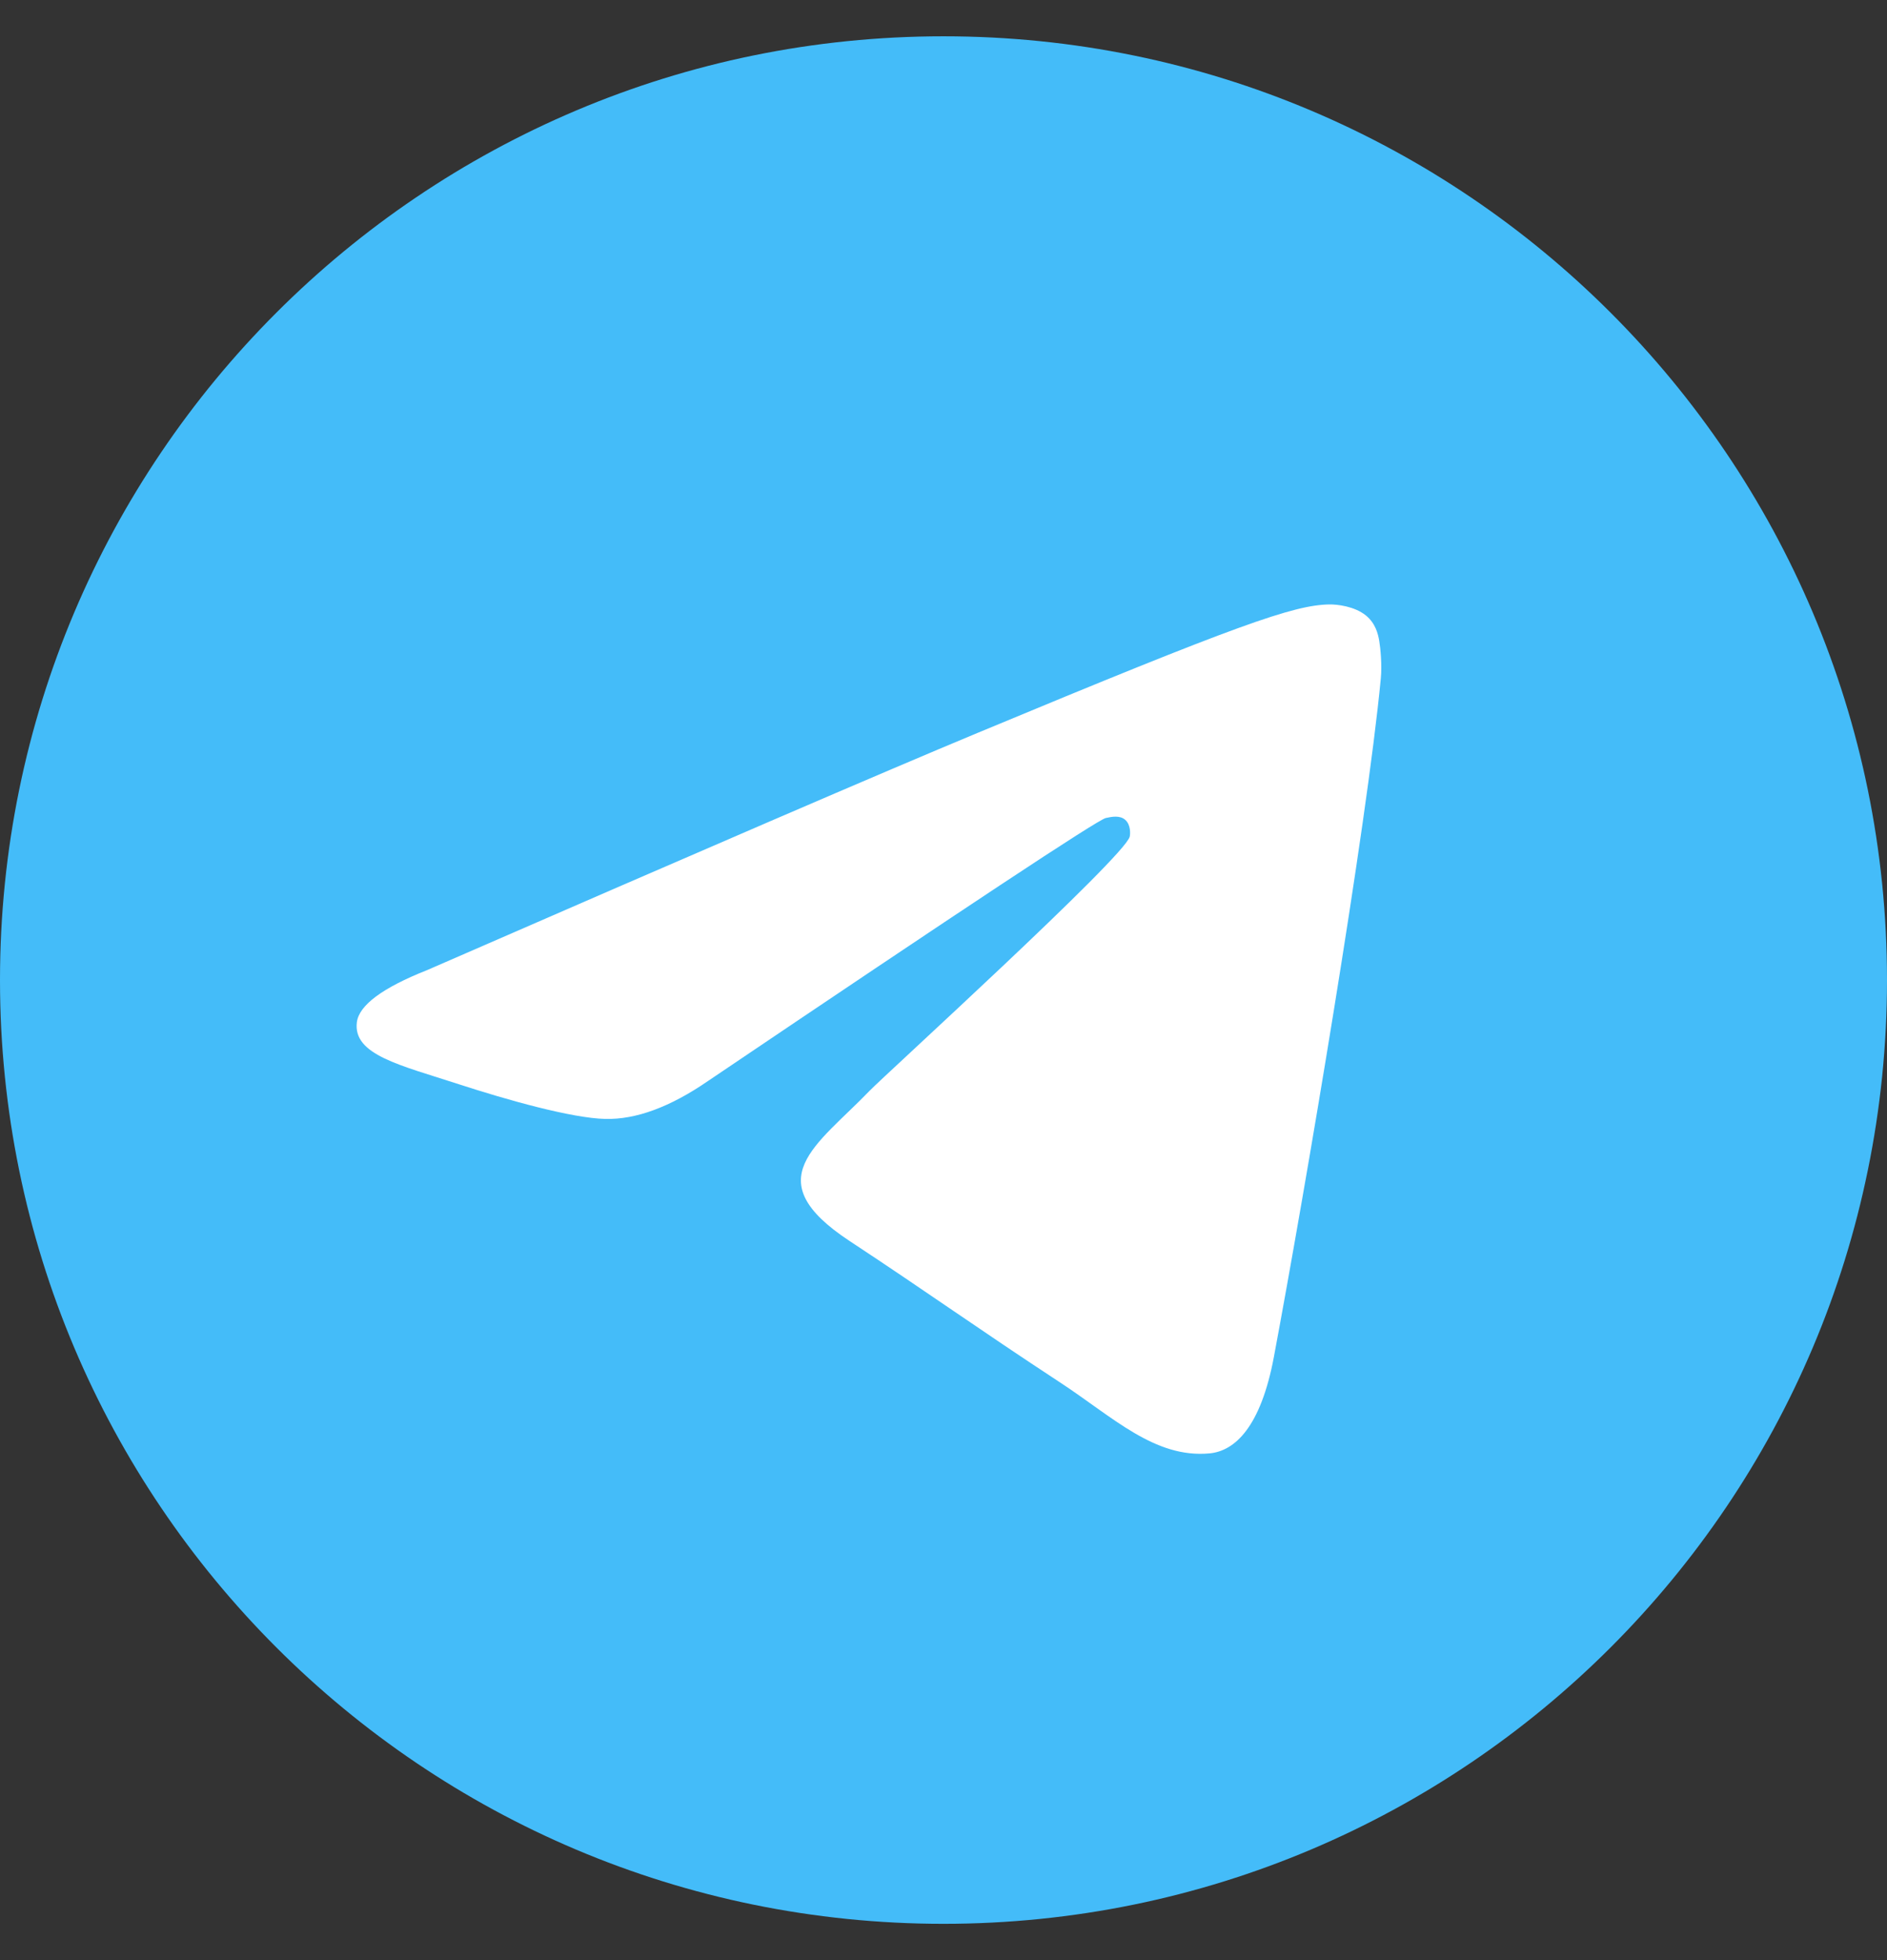 <svg width="26" height="27" viewBox="0 0 26 27" fill="none" xmlns="http://www.w3.org/2000/svg">
<rect x="0" y="0" width="26" height="27" fill="#333333" stroke="none"/>
<path d="M13 26.5C20.18 26.5 26 20.68 26 13.5C26 6.32 20.18 0.5 13 0.5C5.82 0.5 0 6.32 0 13.5C0 20.68 5.82 26.5 13 26.5Z" fill="#44BCF9"/>
<path fill-rule="evenodd" clip-rule="evenodd" d="M5.885 13.363C9.674 11.712 12.201 10.623 13.466 10.097C17.076 8.595 17.826 8.335 18.315 8.326C18.423 8.324 18.663 8.351 18.819 8.477C18.951 8.584 18.987 8.728 19.004 8.829C19.021 8.93 19.043 9.161 19.026 9.341C18.83 11.397 17.984 16.385 17.553 18.687C17.371 19.662 17.012 19.988 16.665 20.02C15.91 20.09 15.336 19.521 14.605 19.042C13.461 18.292 12.815 17.825 11.704 17.093C10.42 16.247 11.252 15.783 11.984 15.023C12.175 14.824 15.502 11.798 15.566 11.524C15.574 11.49 15.582 11.362 15.505 11.294C15.43 11.227 15.317 11.25 15.236 11.268C15.122 11.294 13.294 12.502 9.753 14.892C9.234 15.249 8.764 15.422 8.343 15.413C7.879 15.403 6.986 15.151 6.322 14.935C5.508 14.67 4.861 14.53 4.917 14.081C4.947 13.847 5.269 13.607 5.885 13.363Z" fill="white"/>
</svg>
